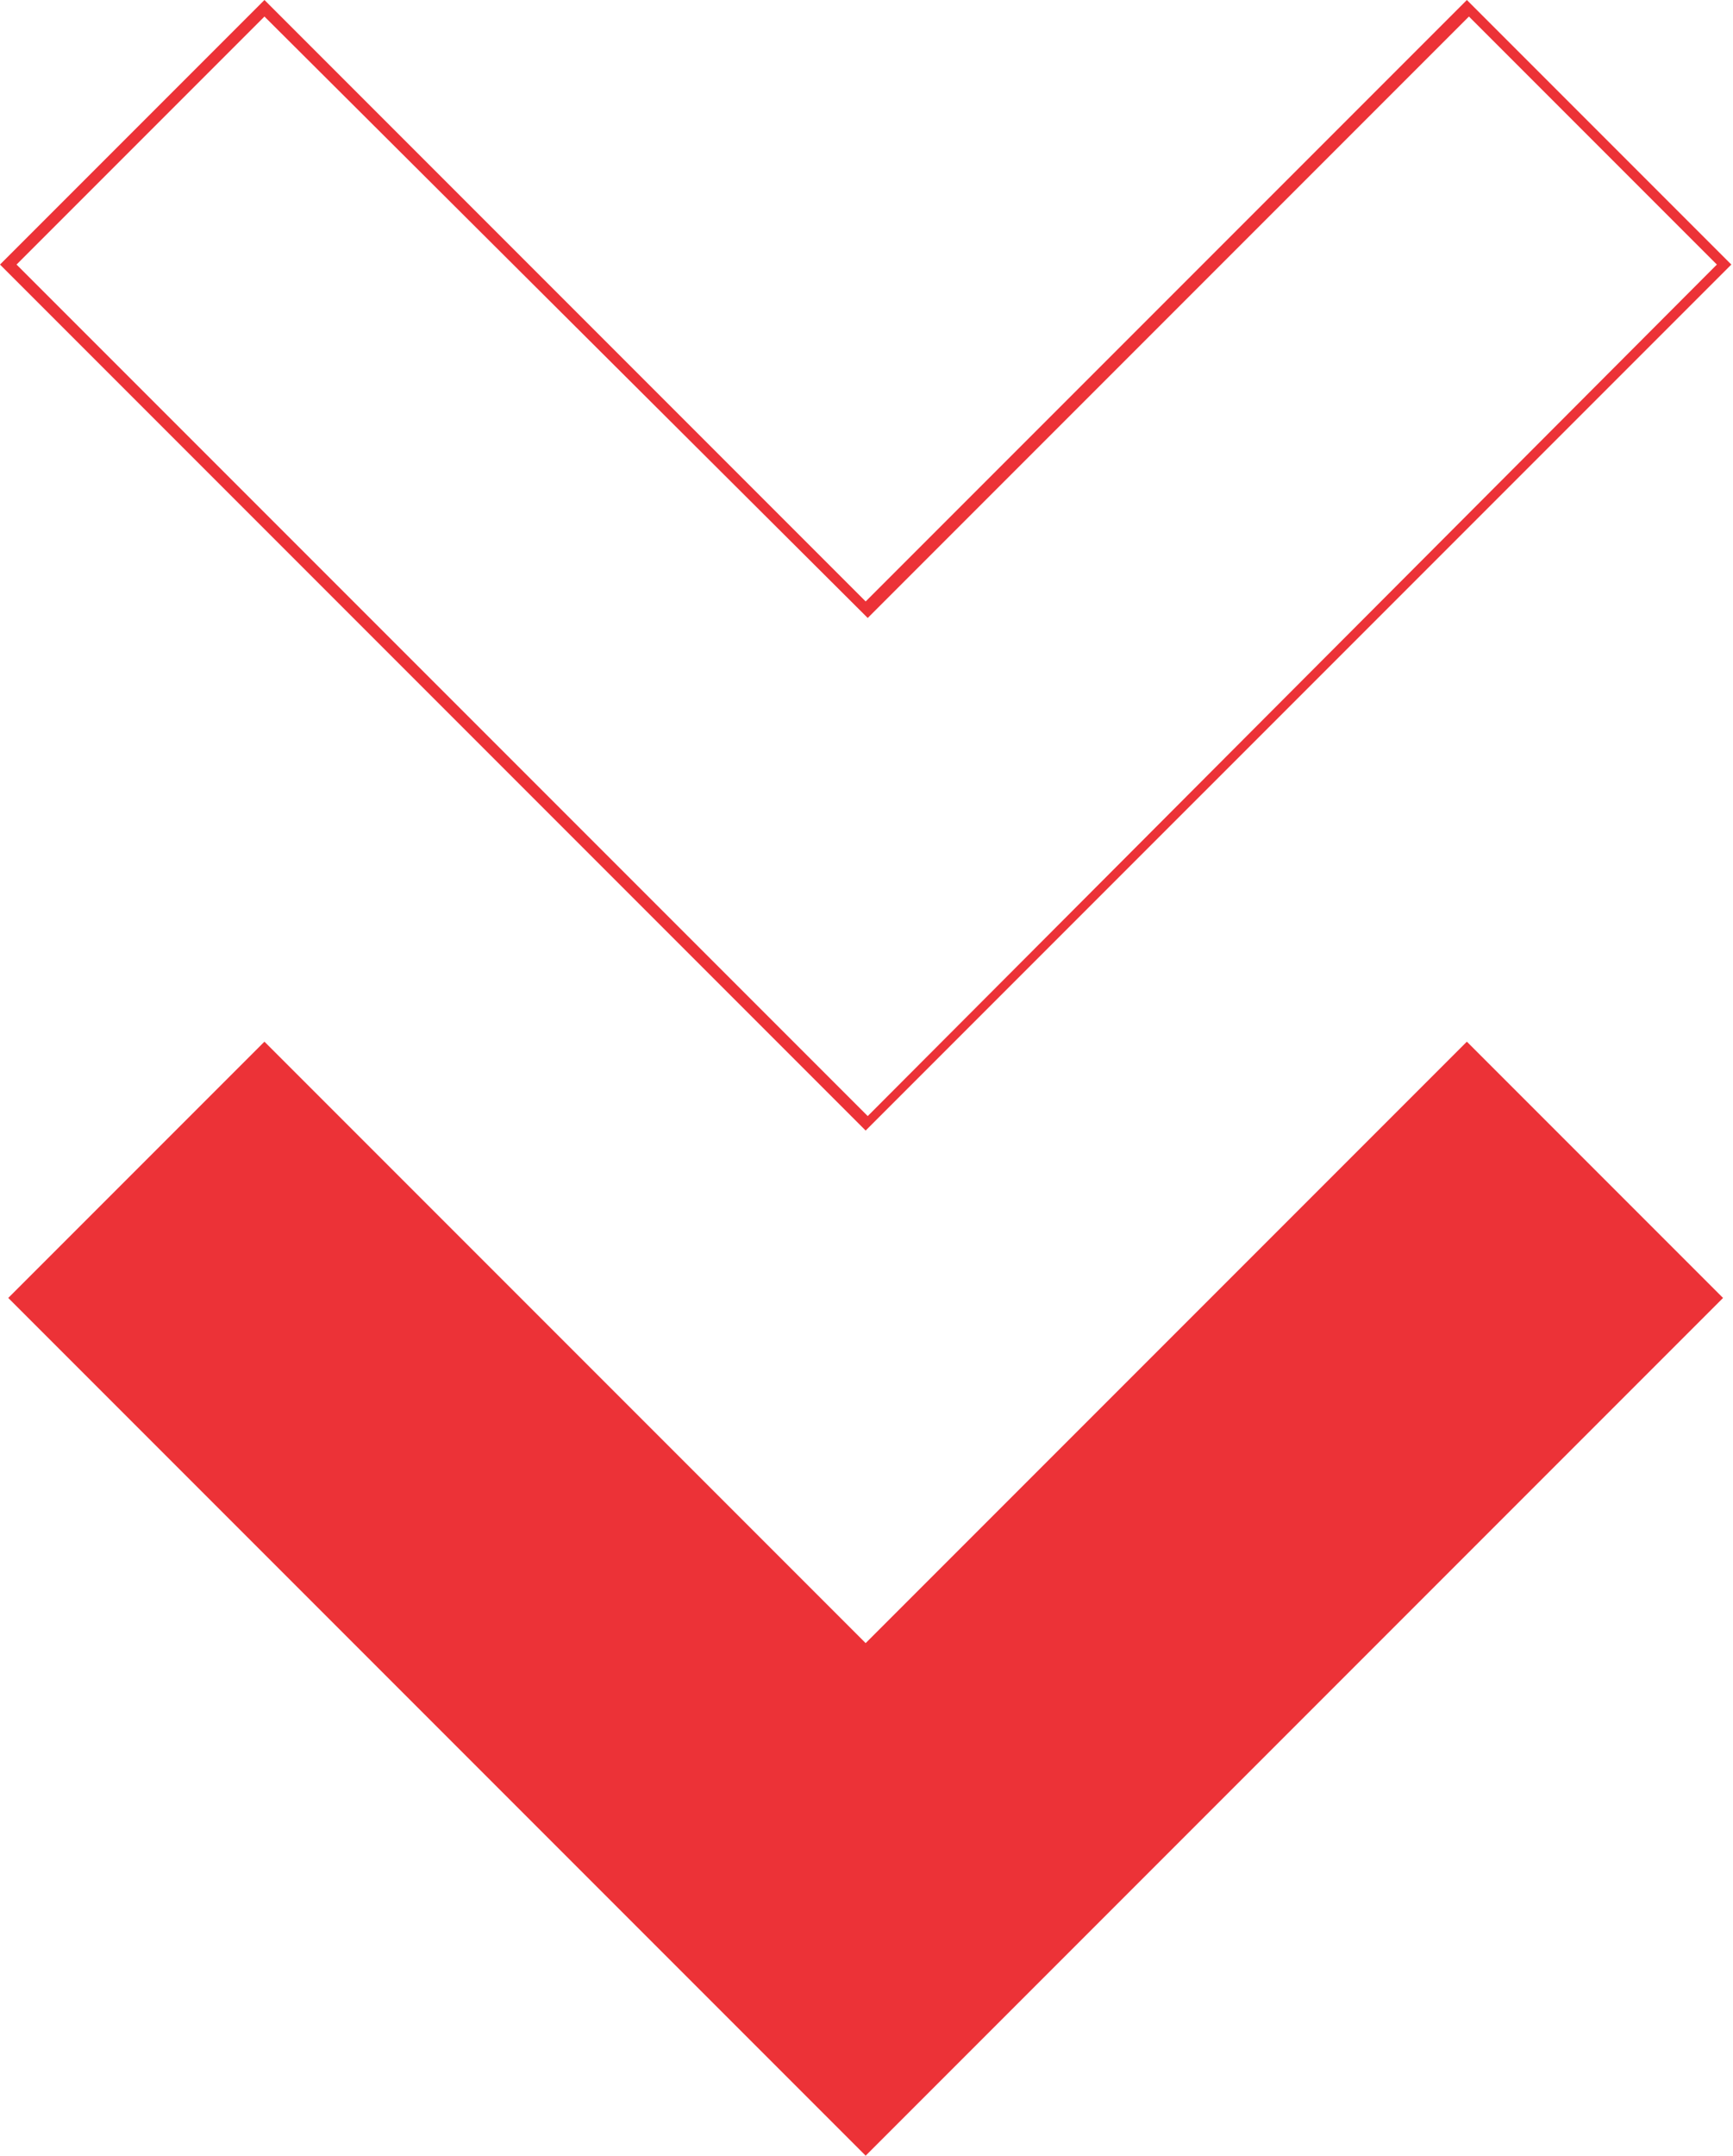 <svg width="152" height="189" viewBox="0 0 152 189" fill="none" xmlns="http://www.w3.org/2000/svg">
<path d="M151.127 113.798L128.657 91.329L75.926 144.06L23.194 91.329L0.724 113.798L75.926 189L151.127 113.798Z" fill="#EC3237"/>
<path d="M-1.01387e-06 23.195L23.195 -5.62381e-06L75.926 52.732L128.658 -1.01387e-06L151.853 23.195L75.926 99.121L-1.01387e-06 23.195ZM23.195 1.45L1.45 23.195L76.108 97.852L150.584 23.195L128.839 1.45L76.108 54.181L23.195 1.45Z" fill="#EC3237"/>
</svg>
